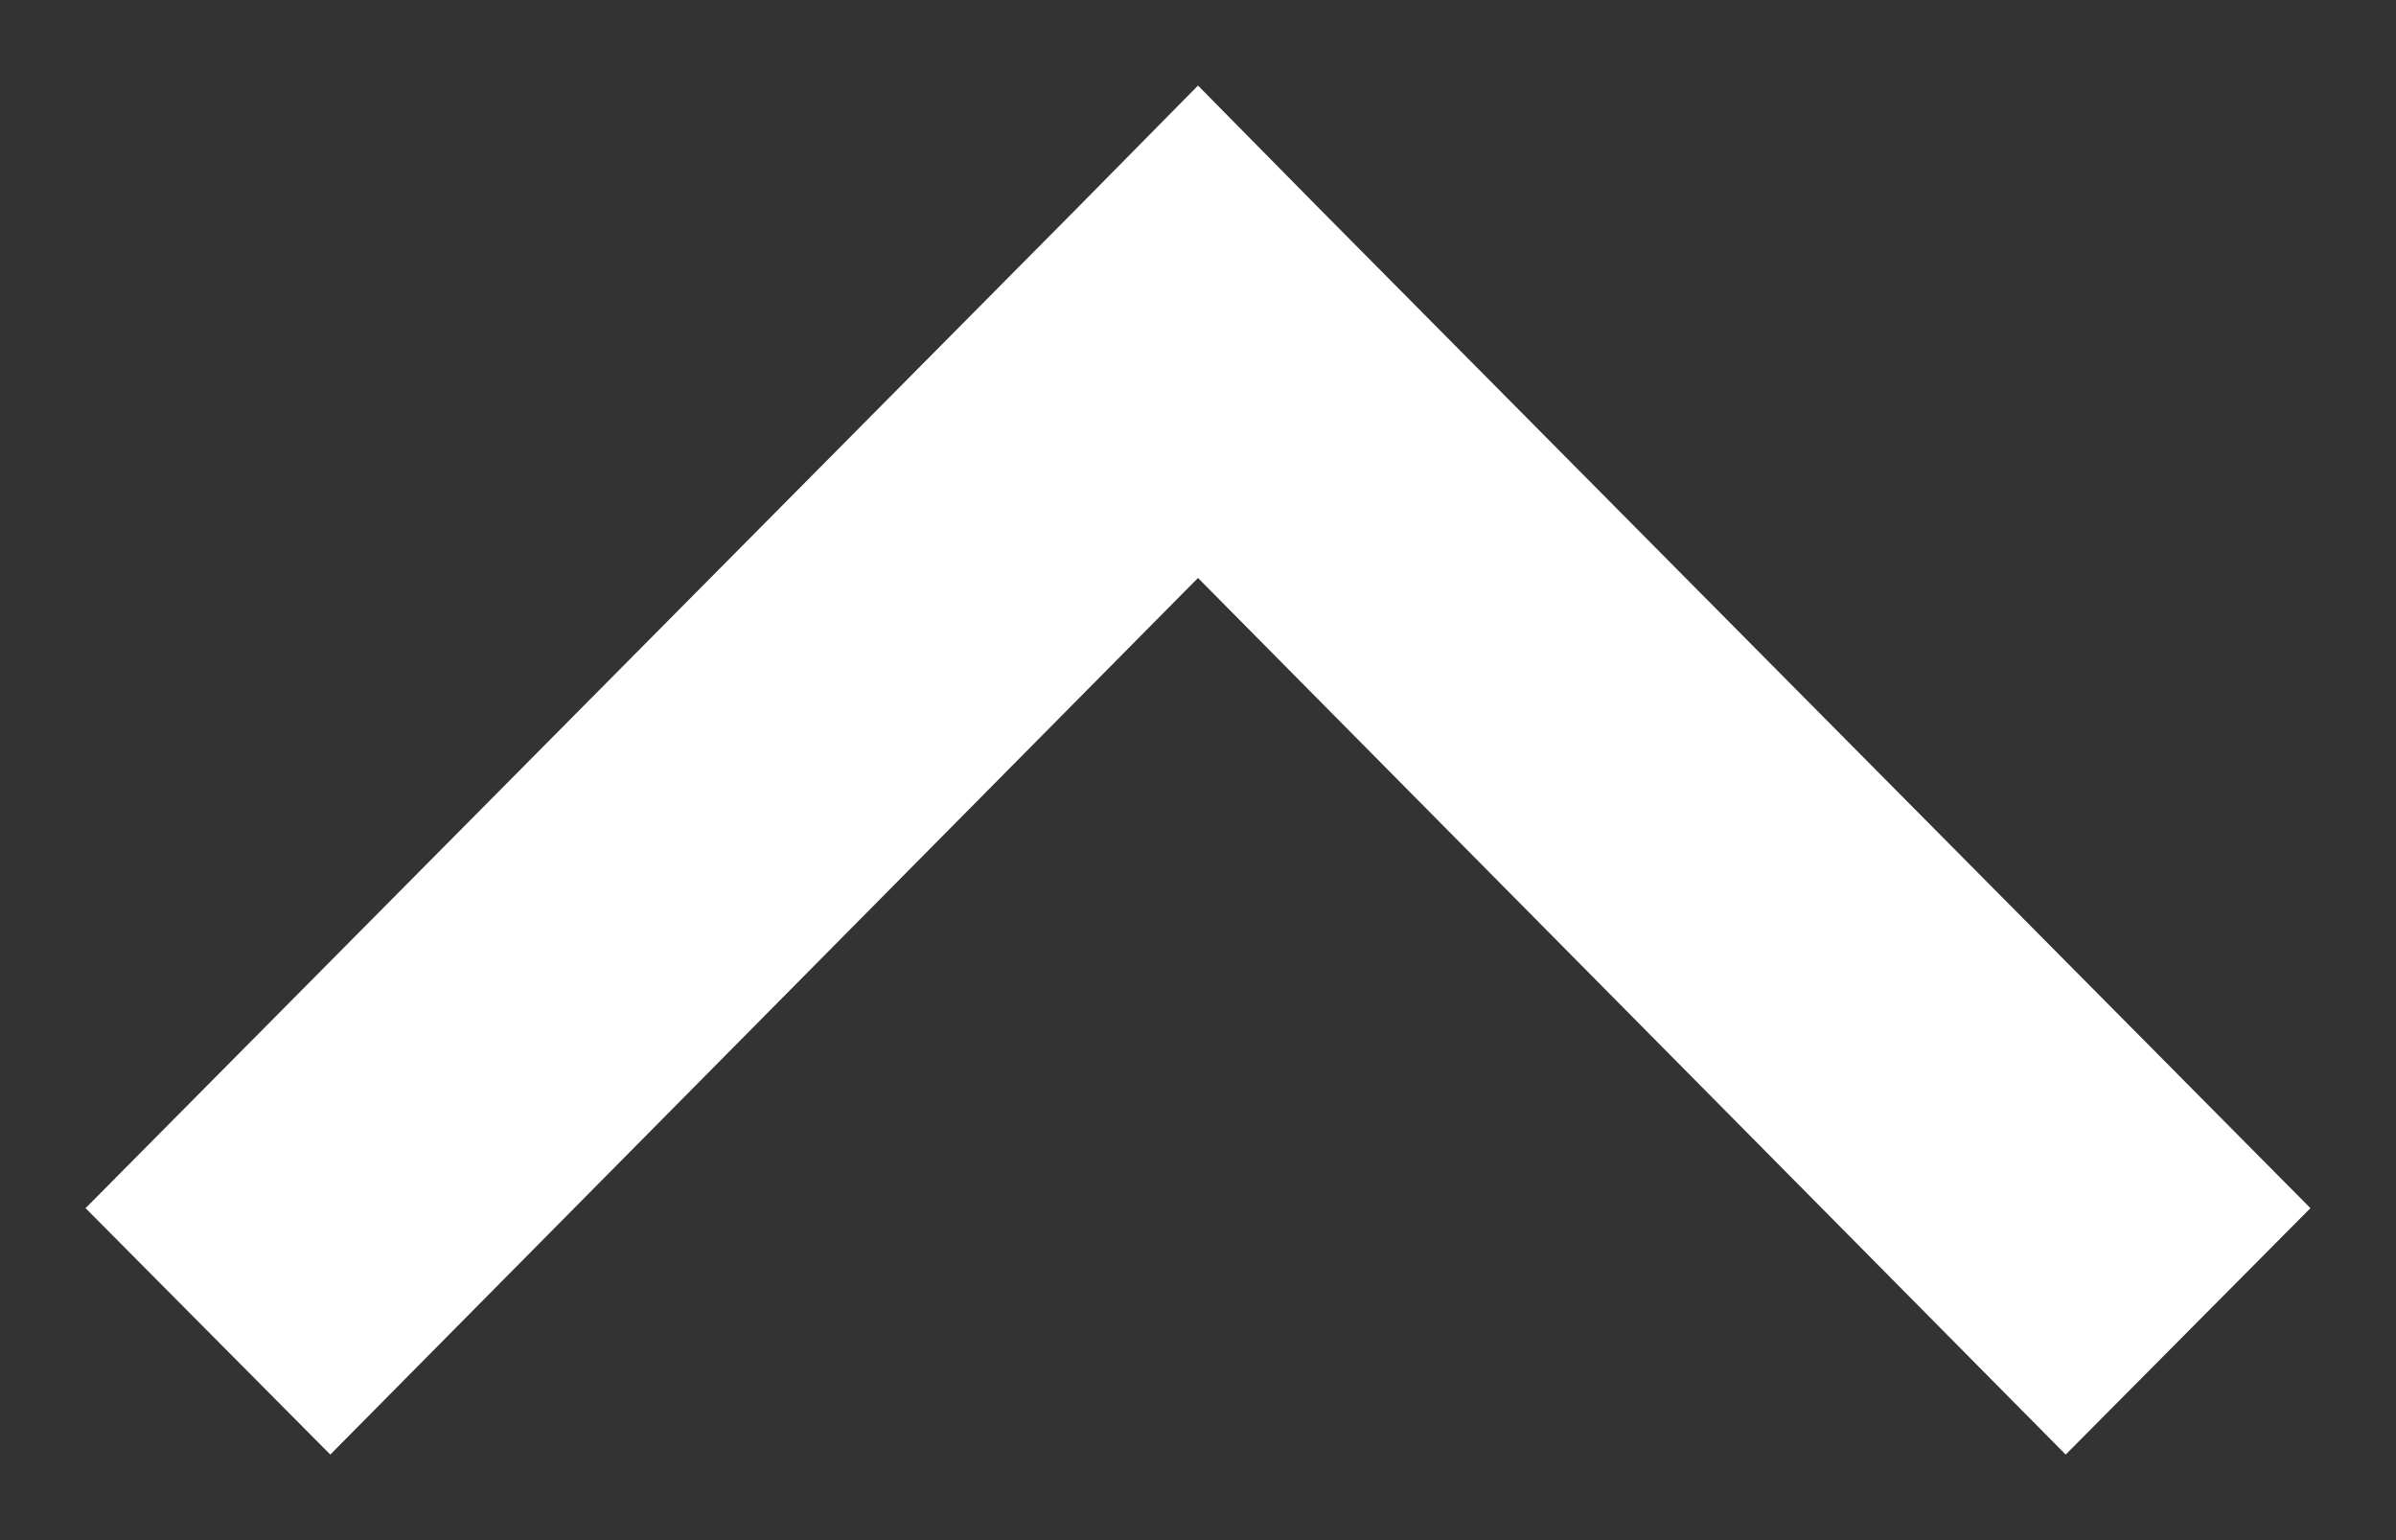 <svg id="SvgjsSvg1000" xmlns="http://www.w3.org/2000/svg" version="1.1" xmlns:xlink="http://www.w3.org/1999/xlink" xmlns:svgjs="http://svgjs.com/svgjs" width="14" height="9" viewBox="0 0 14 9"><rect x="0" y="0" width="14" height="9" fill="#333333" stroke="none"/><title>left_d copy</title><desc>Created with Avocode.</desc><defs id="SvgjsDefs1001"></defs><path id="SvgjsPath1007" d="M1198.93 37.5L1204.71 31.66L1203.29 31.66L1209.07 37.5L1210.5 36.06L1204.71 30.22L1204 29.5L1203.29 30.22L1197.5 36.06Z " fill="#ffffff" fill-opacity="1" transform="matrix(1,0,0,1,-1197,-29)"></path></svg>